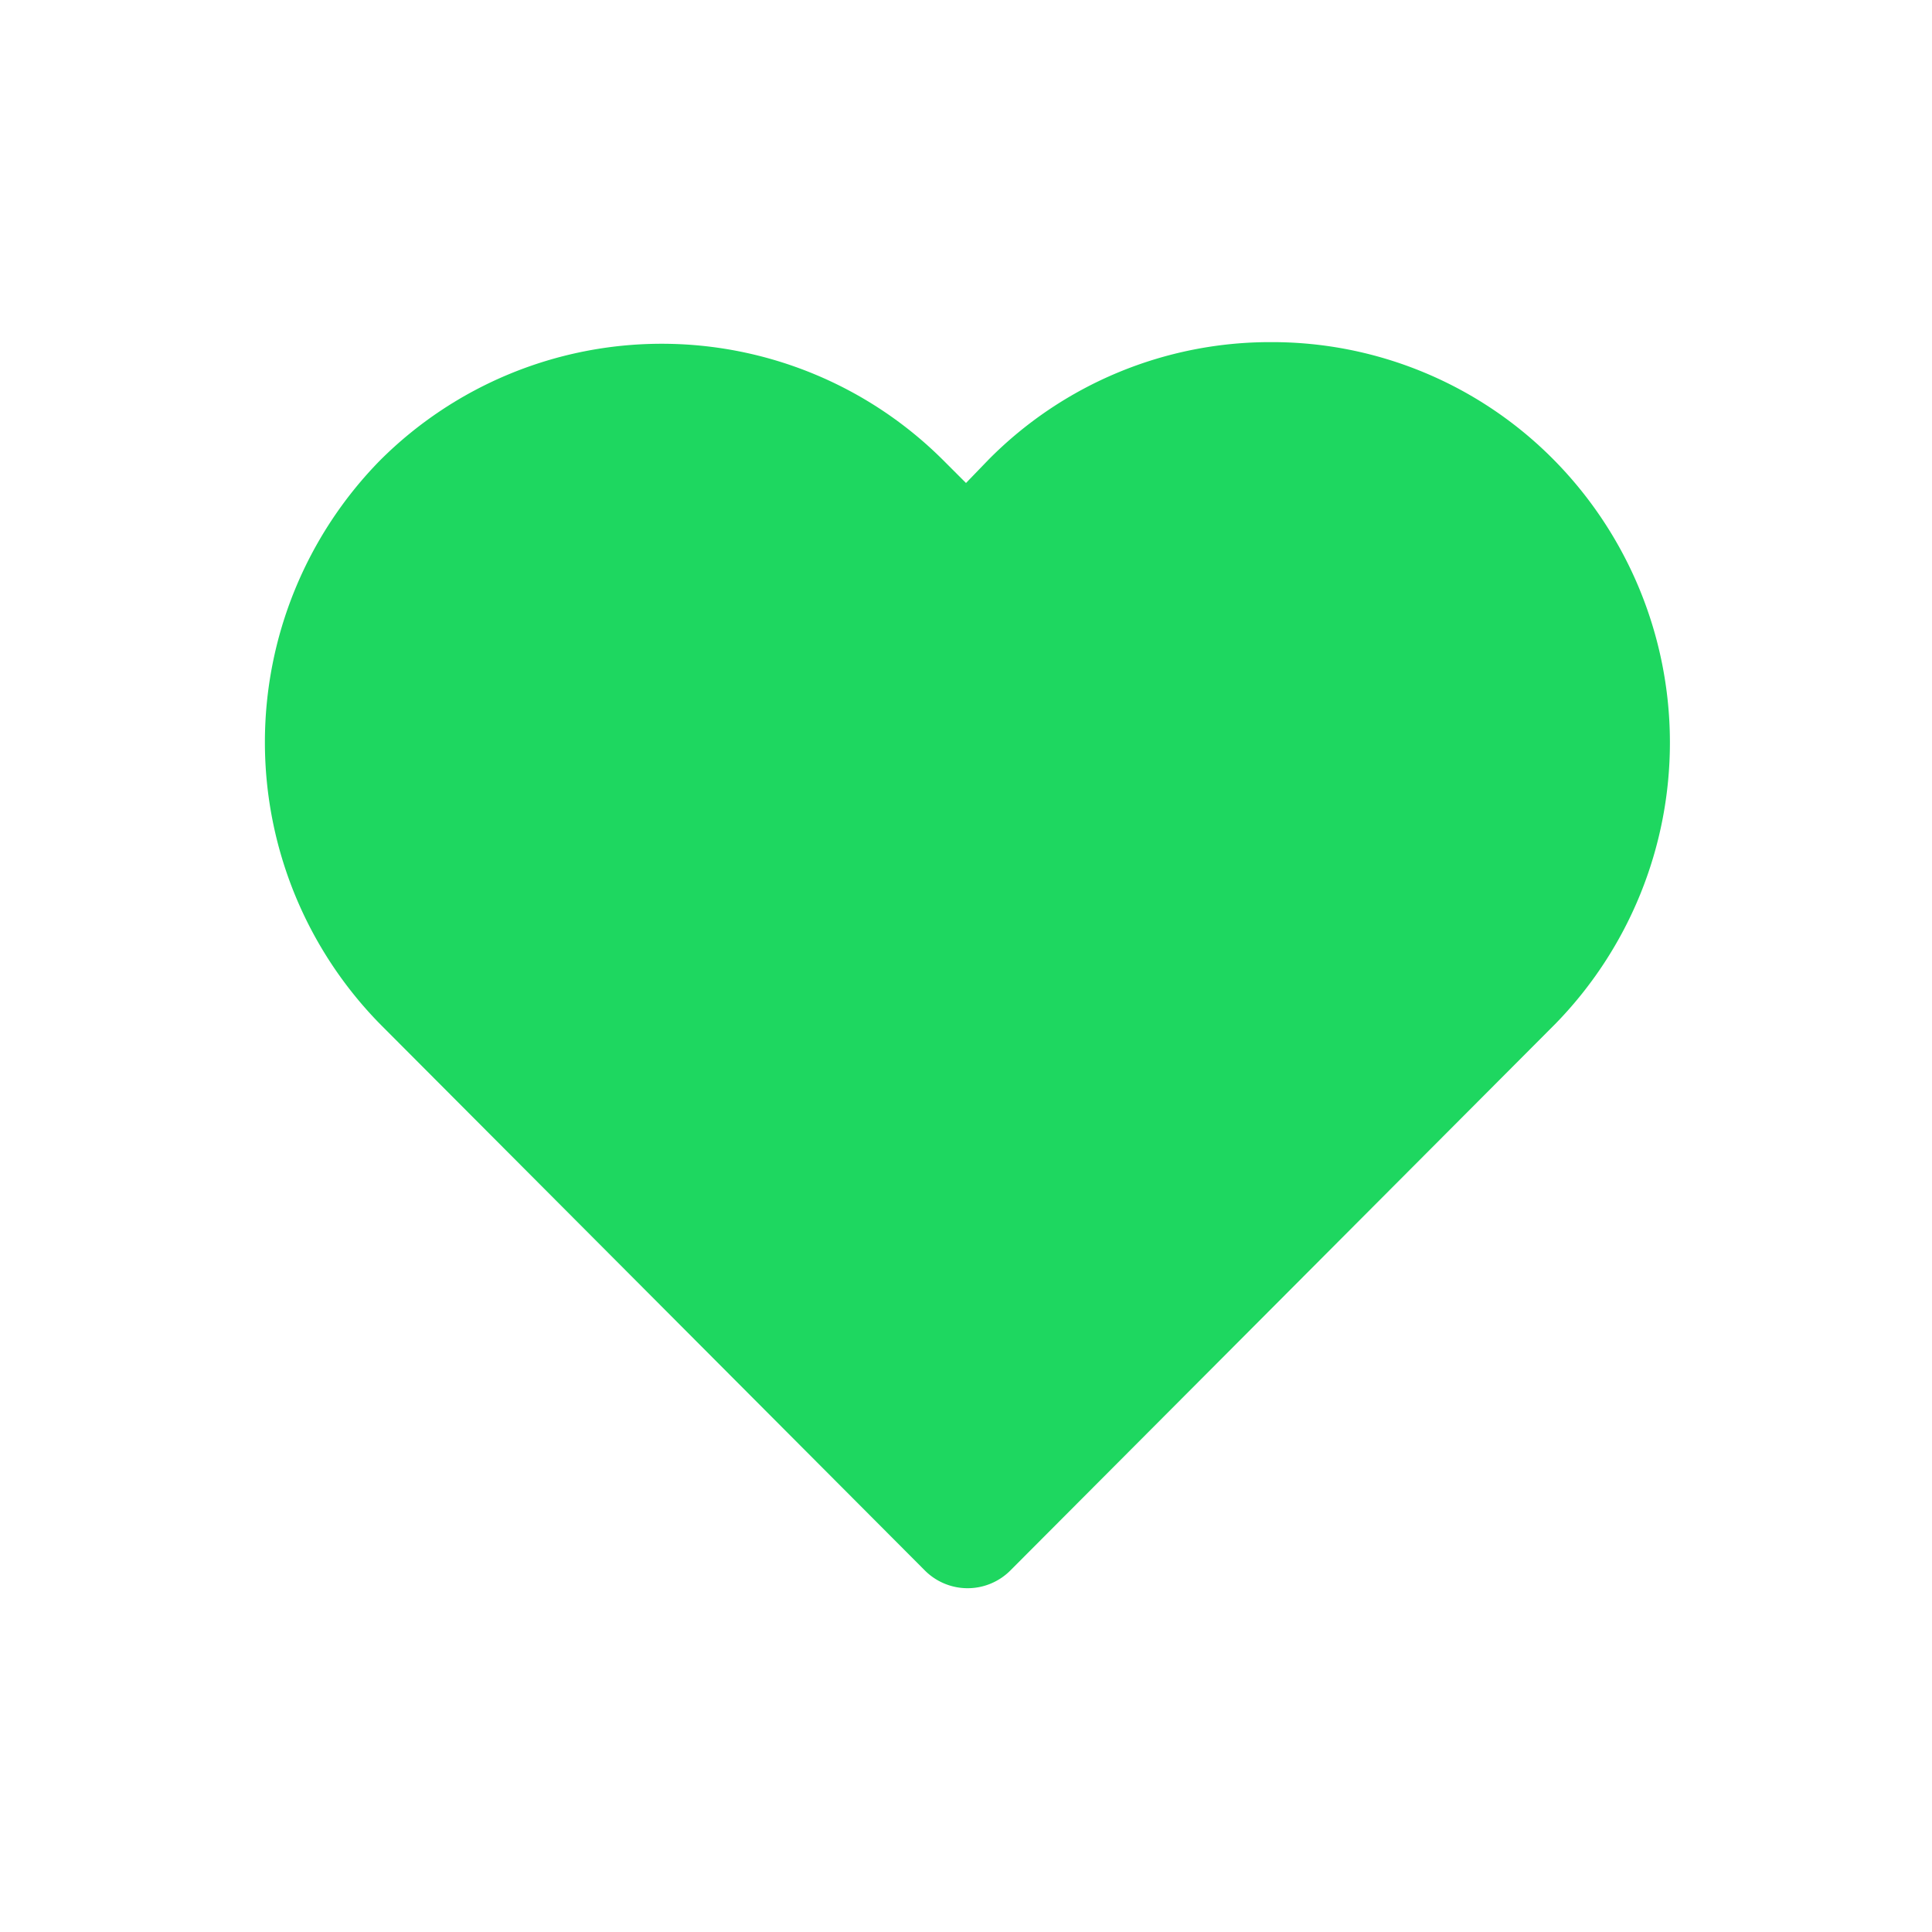 <svg width="128" height="128" viewBox="0 0 24 24" xmlns="http://www.w3.org/2000/svg">
    <path fill="#1ED760" d="M19.3 5.71a4.92 4.92 0 0 0-3.51-1.46a4.92 4.92 0 0 0-3.51 1.46L12 6l-.28-.28a4.95 4.95 0 0 0-7 0a5 5 0 0 0 0 7l6.77 6.79a.75.75 0 0 0 1.06 0l6.77-6.79a5 5 0 0 0-.02-7.01Z"/>
</svg>